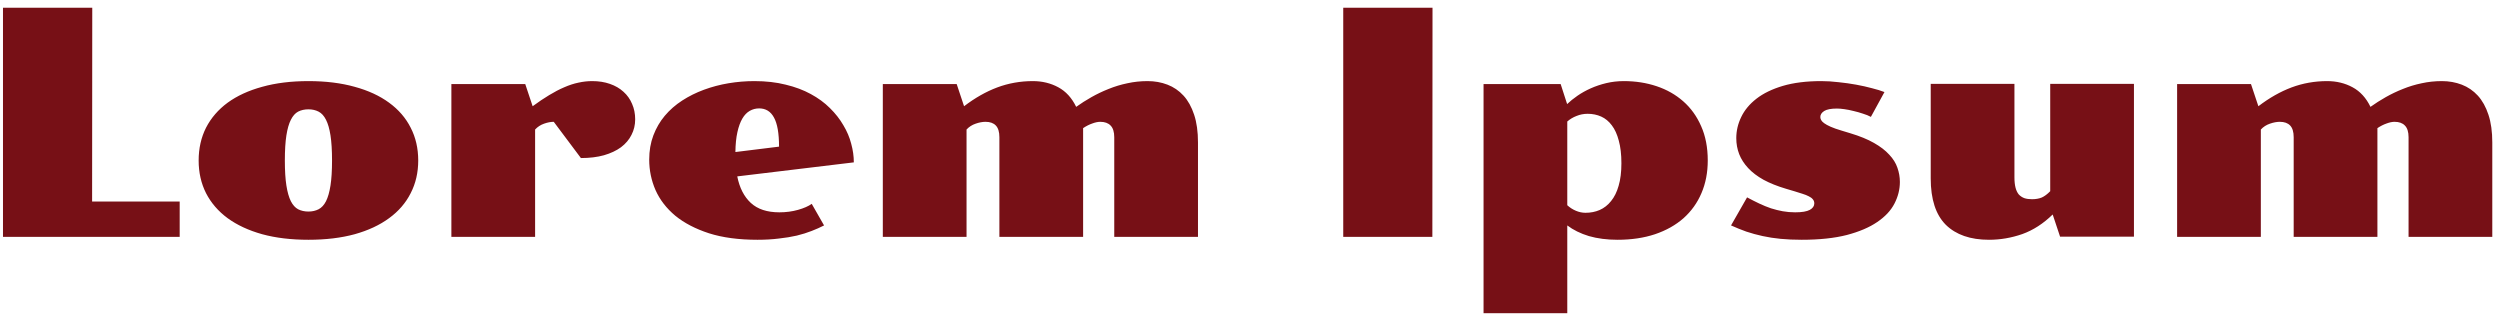 <svg width="285" height="36" viewBox="0 0 285 36" fill="none" xmlns="http://www.w3.org/2000/svg">
<path d="M0.34 0.879H10.518L10.5 22.975H20.484V27H0.34V0.879ZM22.646 18.299C22.646 16.916 22.928 15.668 23.49 14.555C24.064 13.441 24.885 12.492 25.951 11.707C27.029 10.922 28.342 10.318 29.889 9.896C31.436 9.463 33.193 9.246 35.162 9.246C37.131 9.246 38.889 9.463 40.435 9.896C41.982 10.318 43.289 10.922 44.355 11.707C45.434 12.492 46.254 13.441 46.816 14.555C47.391 15.668 47.678 16.916 47.678 18.299C47.678 19.67 47.391 20.912 46.816 22.025C46.254 23.139 45.434 24.088 44.355 24.873C43.289 25.658 41.982 26.268 40.435 26.701C38.889 27.123 37.131 27.334 35.162 27.334C33.193 27.334 31.436 27.123 29.889 26.701C28.342 26.268 27.029 25.658 25.951 24.873C24.885 24.088 24.064 23.139 23.49 22.025C22.928 20.912 22.646 19.67 22.646 18.299ZM35.162 24.117C35.596 24.117 35.982 24.029 36.322 23.854C36.662 23.678 36.943 23.373 37.166 22.939C37.389 22.494 37.559 21.896 37.676 21.146C37.793 20.396 37.852 19.447 37.852 18.299C37.852 17.139 37.793 16.184 37.676 15.434C37.559 14.684 37.389 14.092 37.166 13.658C36.943 13.213 36.662 12.902 36.322 12.727C35.982 12.551 35.596 12.463 35.162 12.463C34.717 12.463 34.324 12.551 33.984 12.727C33.656 12.902 33.381 13.213 33.158 13.658C32.935 14.092 32.766 14.684 32.648 15.434C32.531 16.184 32.473 17.139 32.473 18.299C32.473 19.447 32.531 20.396 32.648 21.146C32.766 21.896 32.935 22.494 33.158 22.939C33.381 23.373 33.656 23.678 33.984 23.854C34.324 24.029 34.717 24.117 35.162 24.117ZM51.457 9.58H59.877L60.721 12.111C61.389 11.619 62.016 11.197 62.602 10.846C63.199 10.482 63.773 10.184 64.324 9.949C64.887 9.703 65.426 9.527 65.941 9.422C66.469 9.305 66.99 9.246 67.506 9.246C68.256 9.246 68.93 9.352 69.527 9.562C70.137 9.773 70.652 10.072 71.074 10.459C71.508 10.846 71.836 11.309 72.059 11.848C72.293 12.375 72.41 12.961 72.41 13.605C72.41 14.25 72.269 14.842 71.988 15.381C71.719 15.92 71.32 16.389 70.793 16.787C70.266 17.174 69.615 17.479 68.842 17.701C68.08 17.912 67.207 18.018 66.223 18.018L63.129 13.887C62.789 13.887 62.42 13.957 62.022 14.098C61.623 14.238 61.283 14.461 61.002 14.766V27H51.457V9.58ZM74.01 18.193C74.01 17.186 74.168 16.266 74.484 15.434C74.801 14.602 75.234 13.857 75.785 13.201C76.348 12.533 77.01 11.953 77.772 11.461C78.533 10.969 79.359 10.559 80.25 10.23C81.141 9.902 82.072 9.656 83.045 9.492C84.018 9.328 85.002 9.246 85.998 9.246C87.311 9.246 88.5 9.381 89.566 9.65C90.644 9.908 91.6 10.266 92.432 10.723C93.275 11.18 94.002 11.713 94.611 12.322C95.232 12.932 95.742 13.582 96.141 14.273C96.551 14.953 96.85 15.656 97.037 16.383C97.236 17.109 97.336 17.818 97.336 18.51L84.047 20.109C84.305 21.41 84.82 22.418 85.594 23.133C86.367 23.848 87.451 24.205 88.846 24.205C89.607 24.205 90.316 24.111 90.973 23.924C91.641 23.736 92.162 23.508 92.537 23.238L93.943 25.699C93.51 25.922 93.035 26.133 92.519 26.332C92.016 26.531 91.453 26.707 90.832 26.859C90.223 27 89.543 27.111 88.793 27.193C88.055 27.287 87.24 27.334 86.35 27.334C84.217 27.334 82.377 27.088 80.83 26.596C79.283 26.092 78 25.424 76.981 24.592C75.973 23.748 75.223 22.775 74.731 21.674C74.25 20.572 74.01 19.412 74.01 18.193ZM88.811 16.717C88.811 15.193 88.617 14.086 88.231 13.395C87.856 12.703 87.293 12.357 86.543 12.357C86.156 12.357 85.799 12.451 85.471 12.639C85.143 12.826 84.861 13.119 84.627 13.518C84.393 13.916 84.205 14.432 84.064 15.065C83.924 15.685 83.848 16.441 83.836 17.332L88.811 16.717ZM100.641 9.58H109.061L109.904 12.111C111.146 11.162 112.406 10.447 113.684 9.967C114.973 9.486 116.326 9.246 117.744 9.246C118.811 9.246 119.777 9.48 120.645 9.949C121.512 10.418 122.191 11.162 122.684 12.182C123.223 11.795 123.803 11.426 124.424 11.074C125.045 10.723 125.695 10.412 126.375 10.143C127.066 9.861 127.781 9.645 128.52 9.492C129.258 9.328 130.025 9.246 130.822 9.246C131.631 9.246 132.387 9.381 133.09 9.65C133.793 9.92 134.402 10.336 134.918 10.898C135.434 11.461 135.838 12.188 136.131 13.078C136.424 13.957 136.57 15.012 136.57 16.242V27H127.025V15.645C127.025 15.035 126.885 14.59 126.604 14.309C126.334 14.027 125.941 13.887 125.426 13.887C125.156 13.887 124.852 13.951 124.512 14.08C124.172 14.197 123.826 14.373 123.475 14.607V27H113.93V15.645C113.93 15.035 113.795 14.59 113.525 14.309C113.256 14.027 112.863 13.887 112.348 13.887C112.008 13.887 111.633 13.957 111.223 14.098C110.812 14.238 110.467 14.461 110.186 14.766V27H100.641V9.58ZM153.129 0.879H163.307L163.289 27H153.129V0.879ZM169.125 9.58H177.914L178.652 11.865C178.98 11.549 179.373 11.232 179.83 10.916C180.287 10.6 180.791 10.318 181.342 10.072C181.893 9.826 182.484 9.627 183.117 9.475C183.762 9.322 184.43 9.246 185.121 9.246C186.445 9.246 187.688 9.439 188.848 9.826C190.008 10.213 191.021 10.787 191.889 11.549C192.756 12.31 193.436 13.254 193.928 14.379C194.432 15.504 194.684 16.811 194.684 18.299C194.684 19.67 194.443 20.912 193.963 22.025C193.494 23.127 192.814 24.076 191.924 24.873C191.033 25.658 189.949 26.268 188.672 26.701C187.406 27.123 185.982 27.334 184.4 27.334C183.193 27.334 182.104 27.193 181.131 26.912C180.17 26.619 179.35 26.215 178.67 25.699V35.701H169.125V9.58ZM178.67 23.396C178.963 23.666 179.291 23.877 179.654 24.029C180.018 24.182 180.381 24.258 180.744 24.258C181.33 24.258 181.869 24.152 182.361 23.941C182.865 23.719 183.299 23.379 183.662 22.922C184.037 22.465 184.324 21.885 184.523 21.182C184.734 20.467 184.84 19.611 184.84 18.615C184.84 17.607 184.74 16.746 184.541 16.031C184.354 15.316 184.09 14.736 183.75 14.291C183.41 13.834 183.006 13.5 182.537 13.289C182.068 13.078 181.553 12.973 180.99 12.973C180.545 12.973 180.123 13.055 179.725 13.219C179.326 13.371 178.975 13.582 178.67 13.852V23.396ZM199.166 22.5C199.646 22.758 200.109 22.992 200.555 23.203C201 23.414 201.445 23.596 201.891 23.748C202.336 23.889 202.781 24 203.227 24.082C203.684 24.164 204.158 24.205 204.65 24.205C205.424 24.205 205.98 24.111 206.32 23.924C206.66 23.736 206.83 23.49 206.83 23.186C206.83 22.998 206.771 22.84 206.654 22.711C206.549 22.582 206.396 22.471 206.197 22.377C205.998 22.271 205.764 22.178 205.494 22.096C205.225 22.002 204.926 21.908 204.598 21.814L203.596 21.516C202.611 21.223 201.762 20.883 201.047 20.496C200.332 20.098 199.746 19.652 199.289 19.16C198.832 18.668 198.492 18.141 198.27 17.578C198.047 17.004 197.936 16.395 197.936 15.75C197.936 14.918 198.123 14.115 198.498 13.342C198.873 12.557 199.453 11.859 200.238 11.25C201.023 10.641 202.025 10.154 203.244 9.791C204.475 9.428 205.934 9.246 207.621 9.246C208.254 9.246 208.91 9.287 209.59 9.369C210.281 9.439 210.949 9.533 211.594 9.65C212.238 9.768 212.842 9.902 213.404 10.055C213.967 10.195 214.441 10.342 214.828 10.494L213.281 13.324C213.023 13.184 212.719 13.06 212.367 12.955C212.027 12.838 211.676 12.738 211.312 12.656C210.949 12.562 210.598 12.492 210.258 12.445C209.93 12.398 209.648 12.375 209.414 12.375C208.734 12.375 208.248 12.469 207.955 12.656C207.662 12.844 207.516 13.072 207.516 13.342C207.516 13.447 207.545 13.559 207.604 13.676C207.662 13.793 207.779 13.916 207.955 14.045C208.131 14.174 208.377 14.309 208.693 14.449C209.01 14.59 209.426 14.736 209.941 14.889L210.926 15.188C212.016 15.516 212.918 15.885 213.633 16.295C214.359 16.705 214.939 17.15 215.373 17.631C215.818 18.1 216.129 18.598 216.305 19.125C216.492 19.652 216.586 20.191 216.586 20.742C216.586 21.586 216.381 22.406 215.971 23.203C215.561 24 214.904 24.703 214.002 25.312C213.111 25.922 211.957 26.414 210.539 26.789C209.121 27.152 207.404 27.334 205.389 27.334C204.521 27.334 203.725 27.299 202.998 27.229C202.271 27.158 201.586 27.053 200.941 26.912C200.297 26.771 199.676 26.602 199.078 26.402C198.492 26.191 197.912 25.957 197.338 25.699L199.166 22.5ZM220.102 9.562H229.646V20.215C229.646 20.684 229.688 21.076 229.77 21.393C229.852 21.709 229.975 21.967 230.139 22.166C230.314 22.354 230.525 22.494 230.771 22.588C231.018 22.67 231.311 22.711 231.65 22.711C232.072 22.711 232.441 22.646 232.758 22.518C233.074 22.377 233.396 22.137 233.725 21.797V9.562H243.27V26.982H234.85L234.006 24.451C232.939 25.494 231.785 26.238 230.543 26.684C229.301 27.117 228.035 27.334 226.746 27.334C224.625 27.334 222.984 26.766 221.824 25.629C220.676 24.48 220.102 22.717 220.102 20.338V9.562ZM248.191 9.58H256.611L257.455 12.111C258.697 11.162 259.957 10.447 261.234 9.967C262.523 9.486 263.877 9.246 265.295 9.246C266.361 9.246 267.328 9.48 268.195 9.949C269.062 10.418 269.742 11.162 270.234 12.182C270.773 11.795 271.354 11.426 271.975 11.074C272.596 10.723 273.246 10.412 273.926 10.143C274.617 9.861 275.332 9.645 276.07 9.492C276.809 9.328 277.576 9.246 278.373 9.246C279.182 9.246 279.938 9.381 280.641 9.65C281.344 9.92 281.953 10.336 282.469 10.898C282.984 11.461 283.389 12.188 283.682 13.078C283.975 13.957 284.121 15.012 284.121 16.242V27H274.576V15.645C274.576 15.035 274.436 14.59 274.154 14.309C273.885 14.027 273.492 13.887 272.977 13.887C272.707 13.887 272.402 13.951 272.062 14.08C271.723 14.197 271.377 14.373 271.025 14.607V27H261.48V15.645C261.48 15.035 261.346 14.59 261.076 14.309C260.807 14.027 260.414 13.887 259.898 13.887C259.559 13.887 259.184 13.957 258.773 14.098C258.363 14.238 258.018 14.461 257.736 14.766V27H248.191V9.58Z" fill="#771016"/>
</svg>
